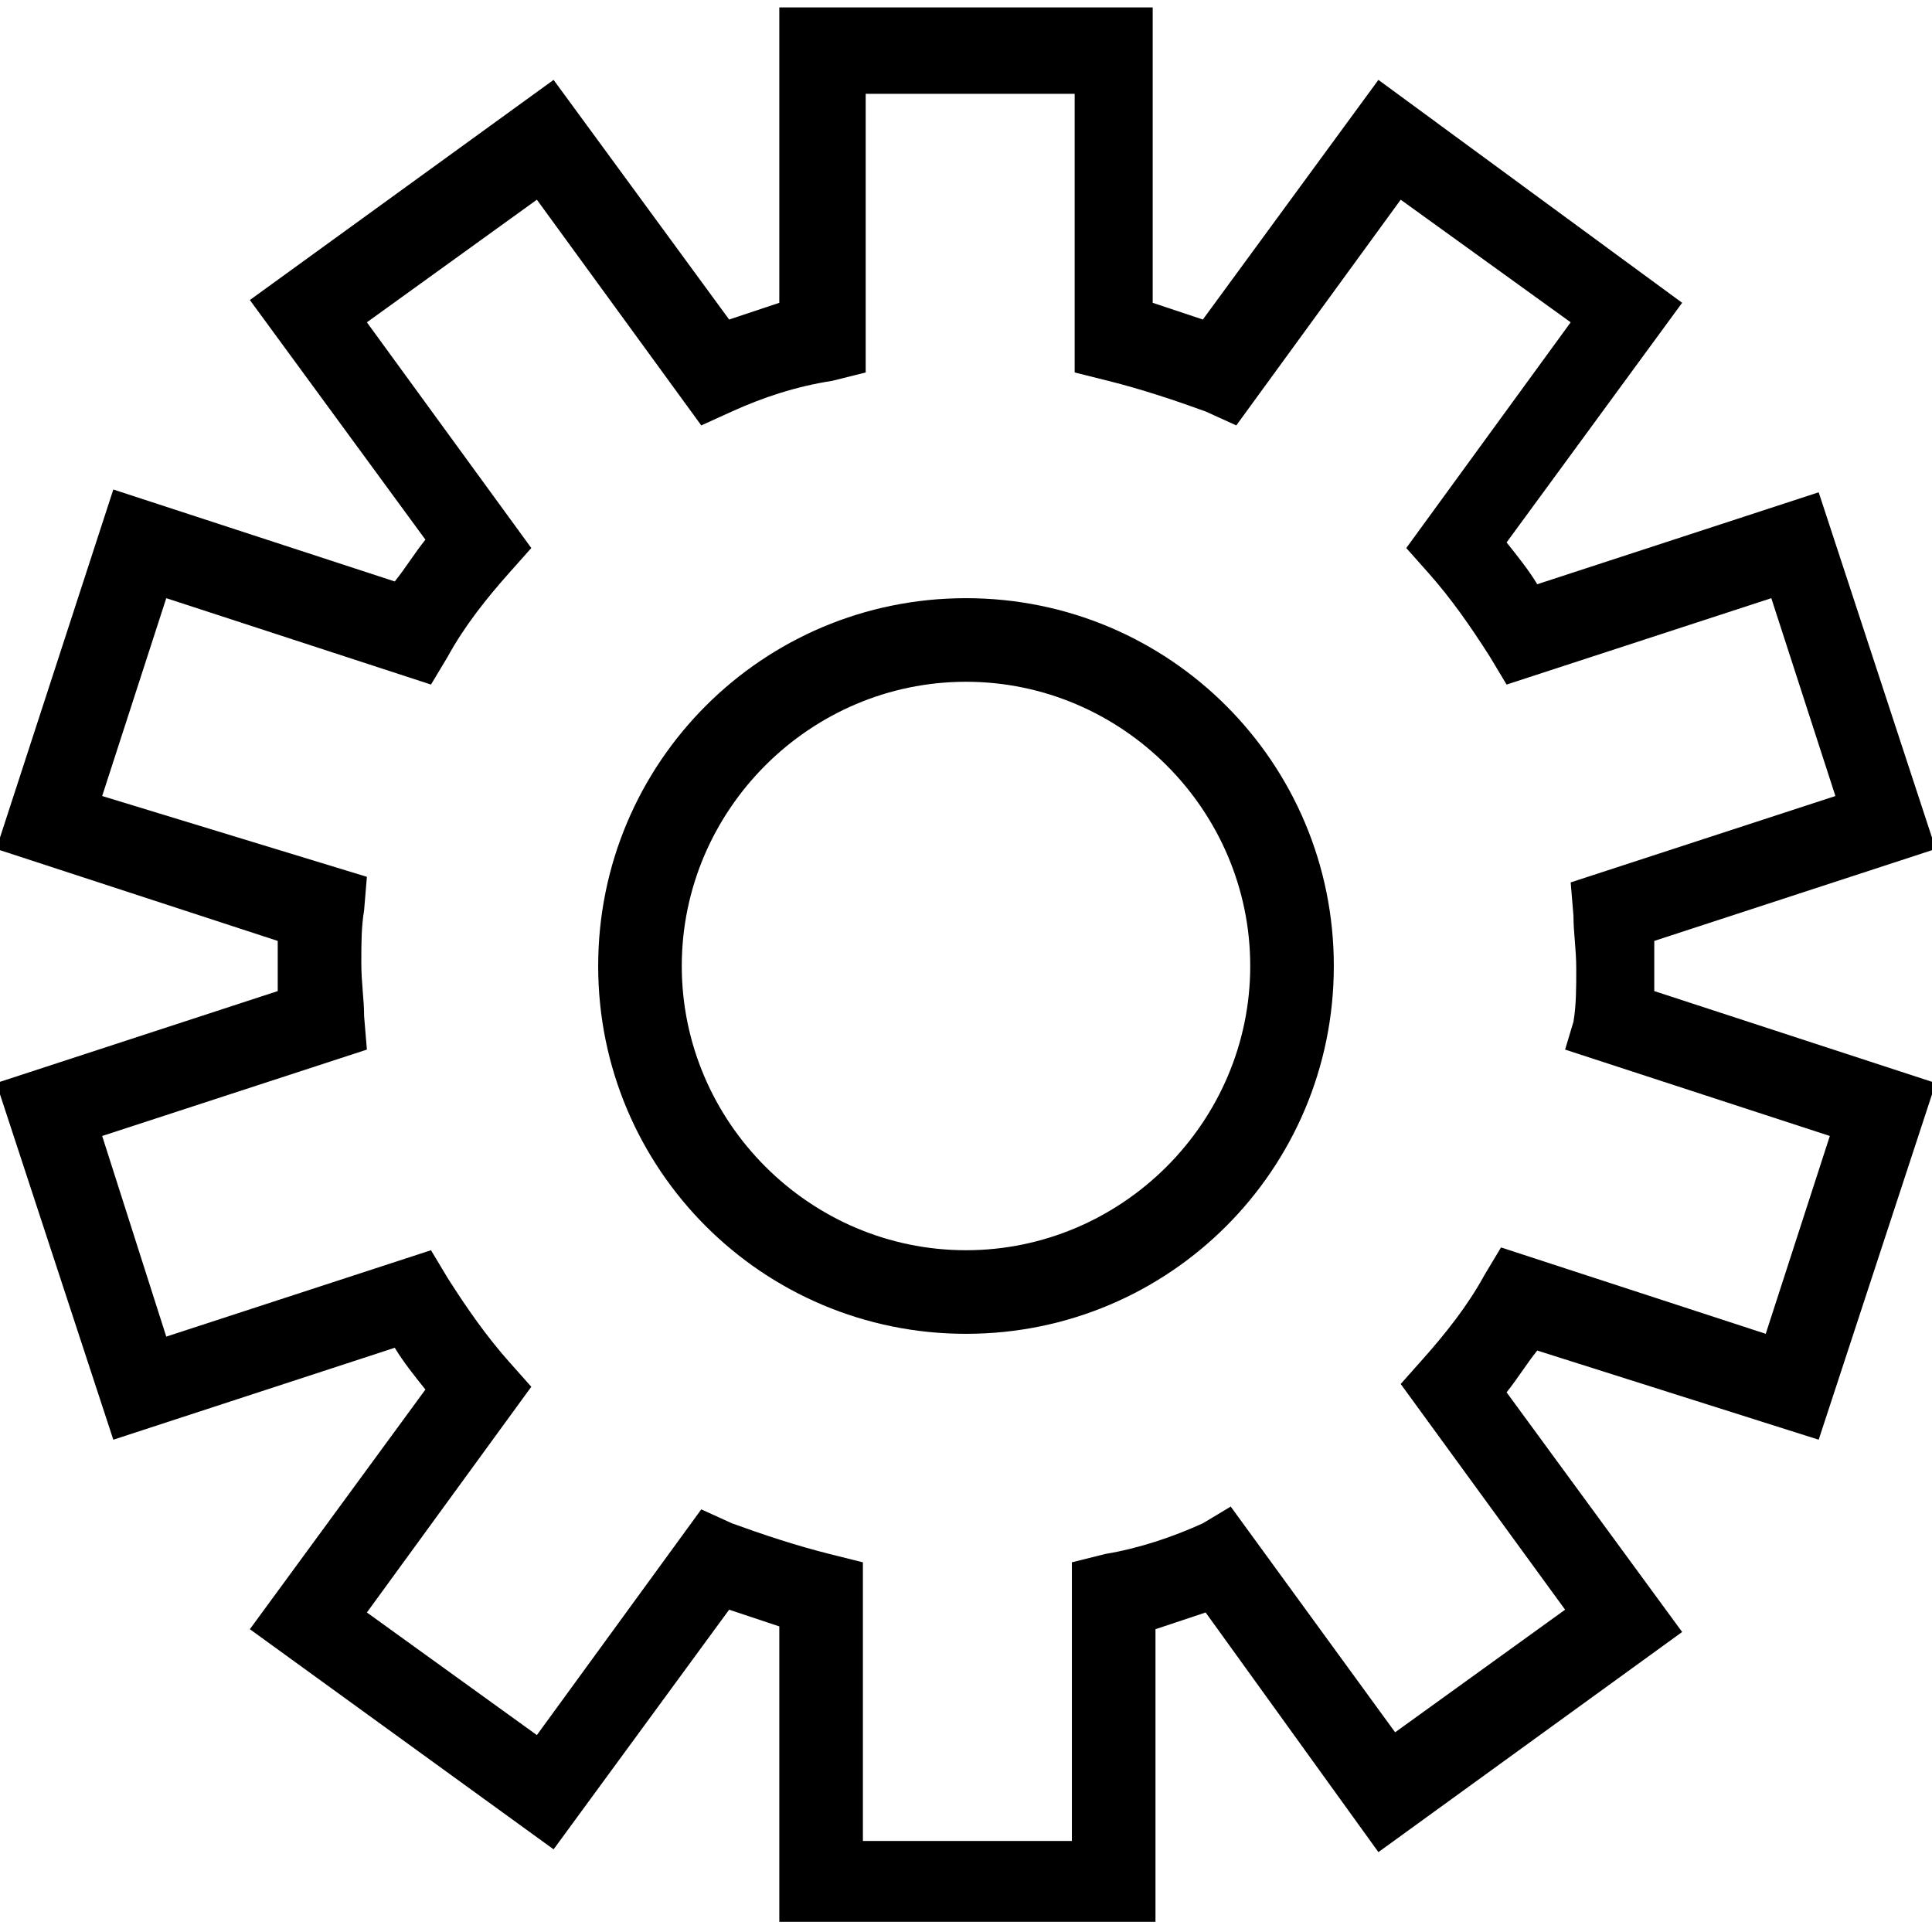 <svg width="156" height="156" viewBox="0 0 156 156" fill="none" xmlns="http://www.w3.org/2000/svg">
<g clip-path="url(#clip0_91_29)">
<path d="M133.575 78C133.575 77.325 133.575 76.65 133.575 75.975L156.3 68.55L146.85 39.75L124.125 47.175C123.45 46.05 122.55 44.925 121.65 43.8L135.825 24.45L111.3 6.45L97.125 25.8C95.775 25.35 94.425 24.9 93.075 24.45V0.6H62.925V24.45C61.575 24.9 60.225 25.35 58.875 25.8L44.7 6.45L20.175 24.225L34.35 43.575C33.45 44.7 32.775 45.825 31.875 46.95L9.15 39.525L-0.3 68.55L22.425 75.975C22.425 76.65 22.425 77.325 22.425 78C22.425 78.675 22.425 79.35 22.425 80.025L-0.3 87.45L9.15 116.25L31.875 108.825C32.55 109.95 33.45 111.075 34.35 112.2L20.175 131.55L44.7 149.325L58.875 129.975C60.225 130.425 61.575 130.875 62.925 131.325V155.175H93.3V131.55C94.65 131.1 96 130.65 97.35 130.2L111.3 149.55L135.825 131.775L121.65 112.425C122.55 111.3 123.225 110.175 124.125 109.05L146.85 116.25L156.3 87.45L133.575 80.025C133.575 79.35 133.575 78.675 133.575 78ZM147.75 91.725L142.575 107.7L121.2 100.725L119.85 102.975C118.5 105.45 116.7 107.7 114.9 109.725L113.1 111.75L126.375 129.975L112.65 139.875L99.375 121.65L97.125 123C94.65 124.125 91.95 125.025 89.25 125.475L86.55 126.15V148.65H69.675V126.15L66.975 125.475C64.275 124.8 61.575 123.9 59.1 123L56.625 121.875L43.35 140.1L29.625 130.2L42.9 111.975L41.1 109.95C39.3 107.925 37.725 105.675 36.15 103.2L34.8 100.95L13.425 107.925L8.25 91.725L29.625 84.75L29.4 82.05C29.4 80.7 29.175 79.35 29.175 77.775C29.175 76.2 29.175 74.85 29.4 73.5L29.625 70.8L8.25 64.275L13.425 48.3L34.8 55.275L36.15 53.025C37.5 50.55 39.3 48.3 41.1 46.275L42.9 44.25L29.625 26.025L43.35 16.125L56.625 34.35L59.1 33.225C61.575 32.1 64.275 31.2 67.2 30.75L69.9 30.075V7.575H86.775V30.075L89.475 30.75C92.175 31.425 94.875 32.325 97.35 33.225L99.825 34.35L113.1 16.125L126.825 26.025L113.55 44.25L115.35 46.275C117.15 48.3 118.725 50.55 120.3 53.025L121.65 55.275L143.025 48.3L148.2 64.275L126.825 71.25L127.05 73.95C127.05 75.3 127.275 76.65 127.275 78.225C127.275 79.8 127.275 81.15 127.05 82.5L126.375 84.75L147.75 91.725Z" fill="black"/>
<path d="M78 48.3C61.575 48.3 48.3 61.575 48.3 78C48.3 94.425 61.575 107.7 78 107.7C94.425 107.7 107.7 94.425 107.7 78C107.7 61.575 94.425 48.3 78 48.3ZM78 100.95C65.4 100.95 55.05 90.6 55.05 78C55.05 65.4 65.4 55.05 78 55.05C90.6 55.05 100.95 65.4 100.95 78C100.95 90.6 90.6 100.95 78 100.95Z" fill="black"/>
</g>
<defs>
<clipPath id="clip0_91_29">
<rect width="156" height="156" fill="white"/>
</clipPath>
</defs>
</svg>
